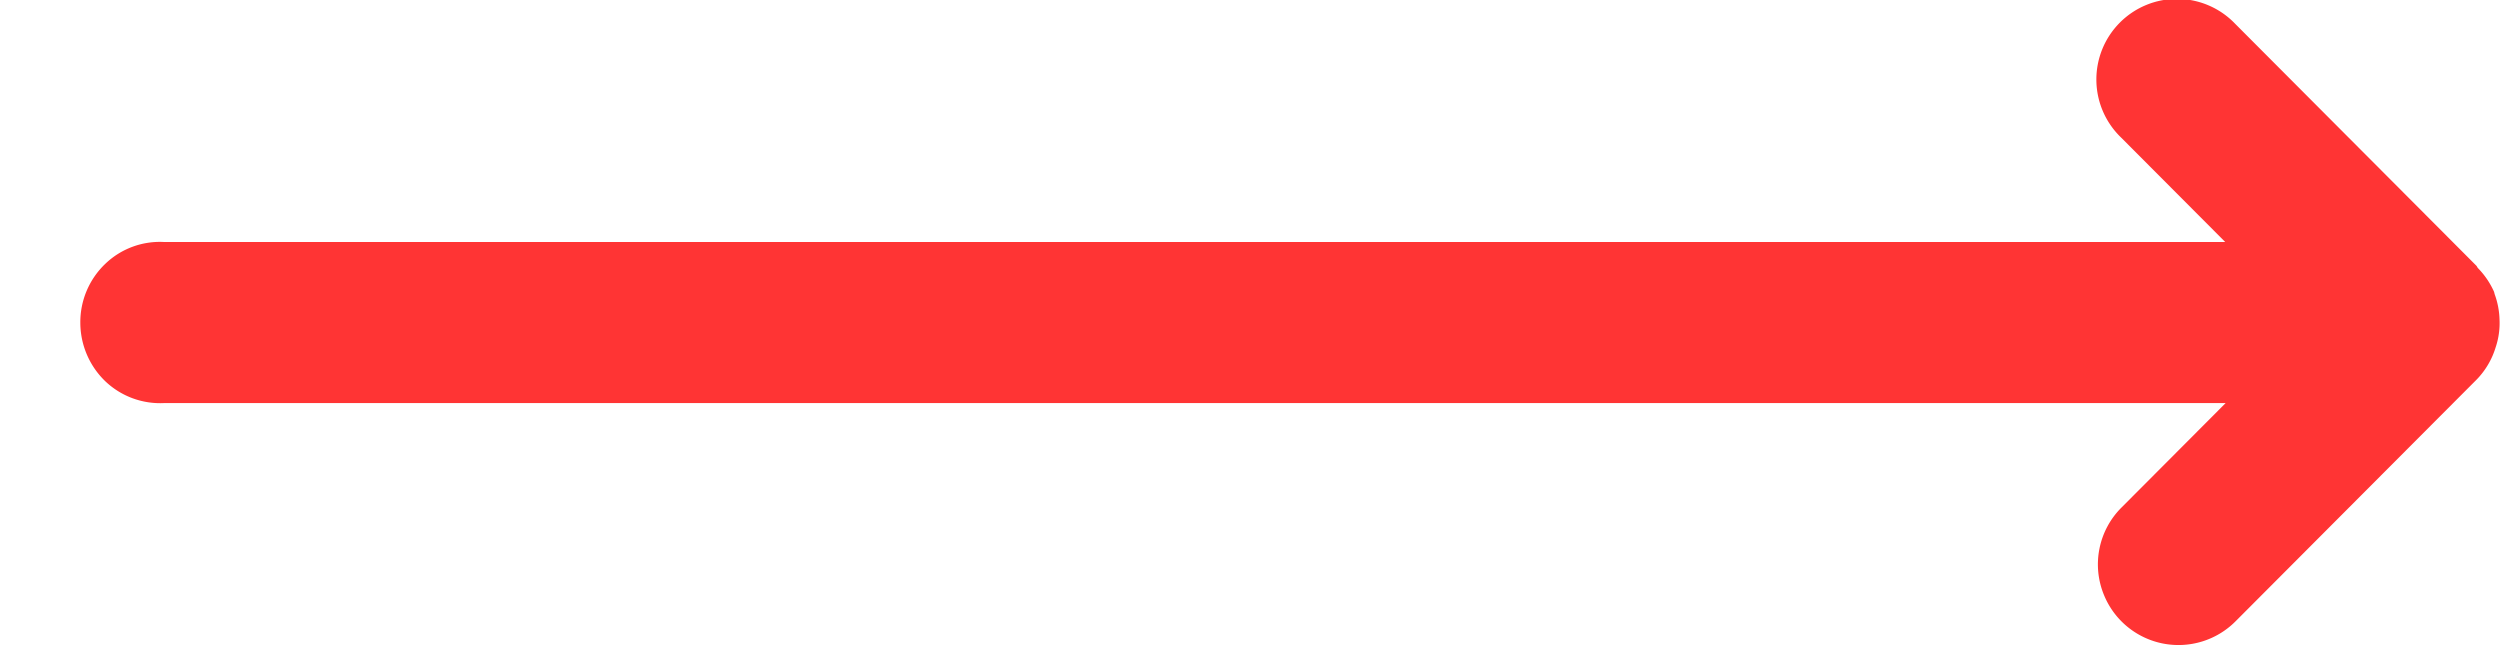<svg xmlns="http://www.w3.org/2000/svg" width="31" height="8" fill="none"><path fill="#FF3434" fill-rule="evenodd" d="M2.037 4.998h25.561l-1.29 1.294a.995.995 0 0 0-.217 1.09.998.998 0 0 0 1.628.324l2.992-3a.982.982 0 0 0 .235-.399.941.941 0 0 0 .048-.347.985.985 0 0 0-.061-.314.257.257 0 0 0-.007-.028 1.002 1.002 0 0 0-.2-.294c-.008-.009-.01-.02-.02-.03L27.714.293a.999.999 0 1 0-1.411 1.414l1.29 1.294H2.037a.976.976 0 0 0-.733.272A1 1 0 0 0 .996 4a1.011 1.011 0 0 0 .308.726.986.986 0 0 0 .733.272z" clip-rule="evenodd"/></svg>